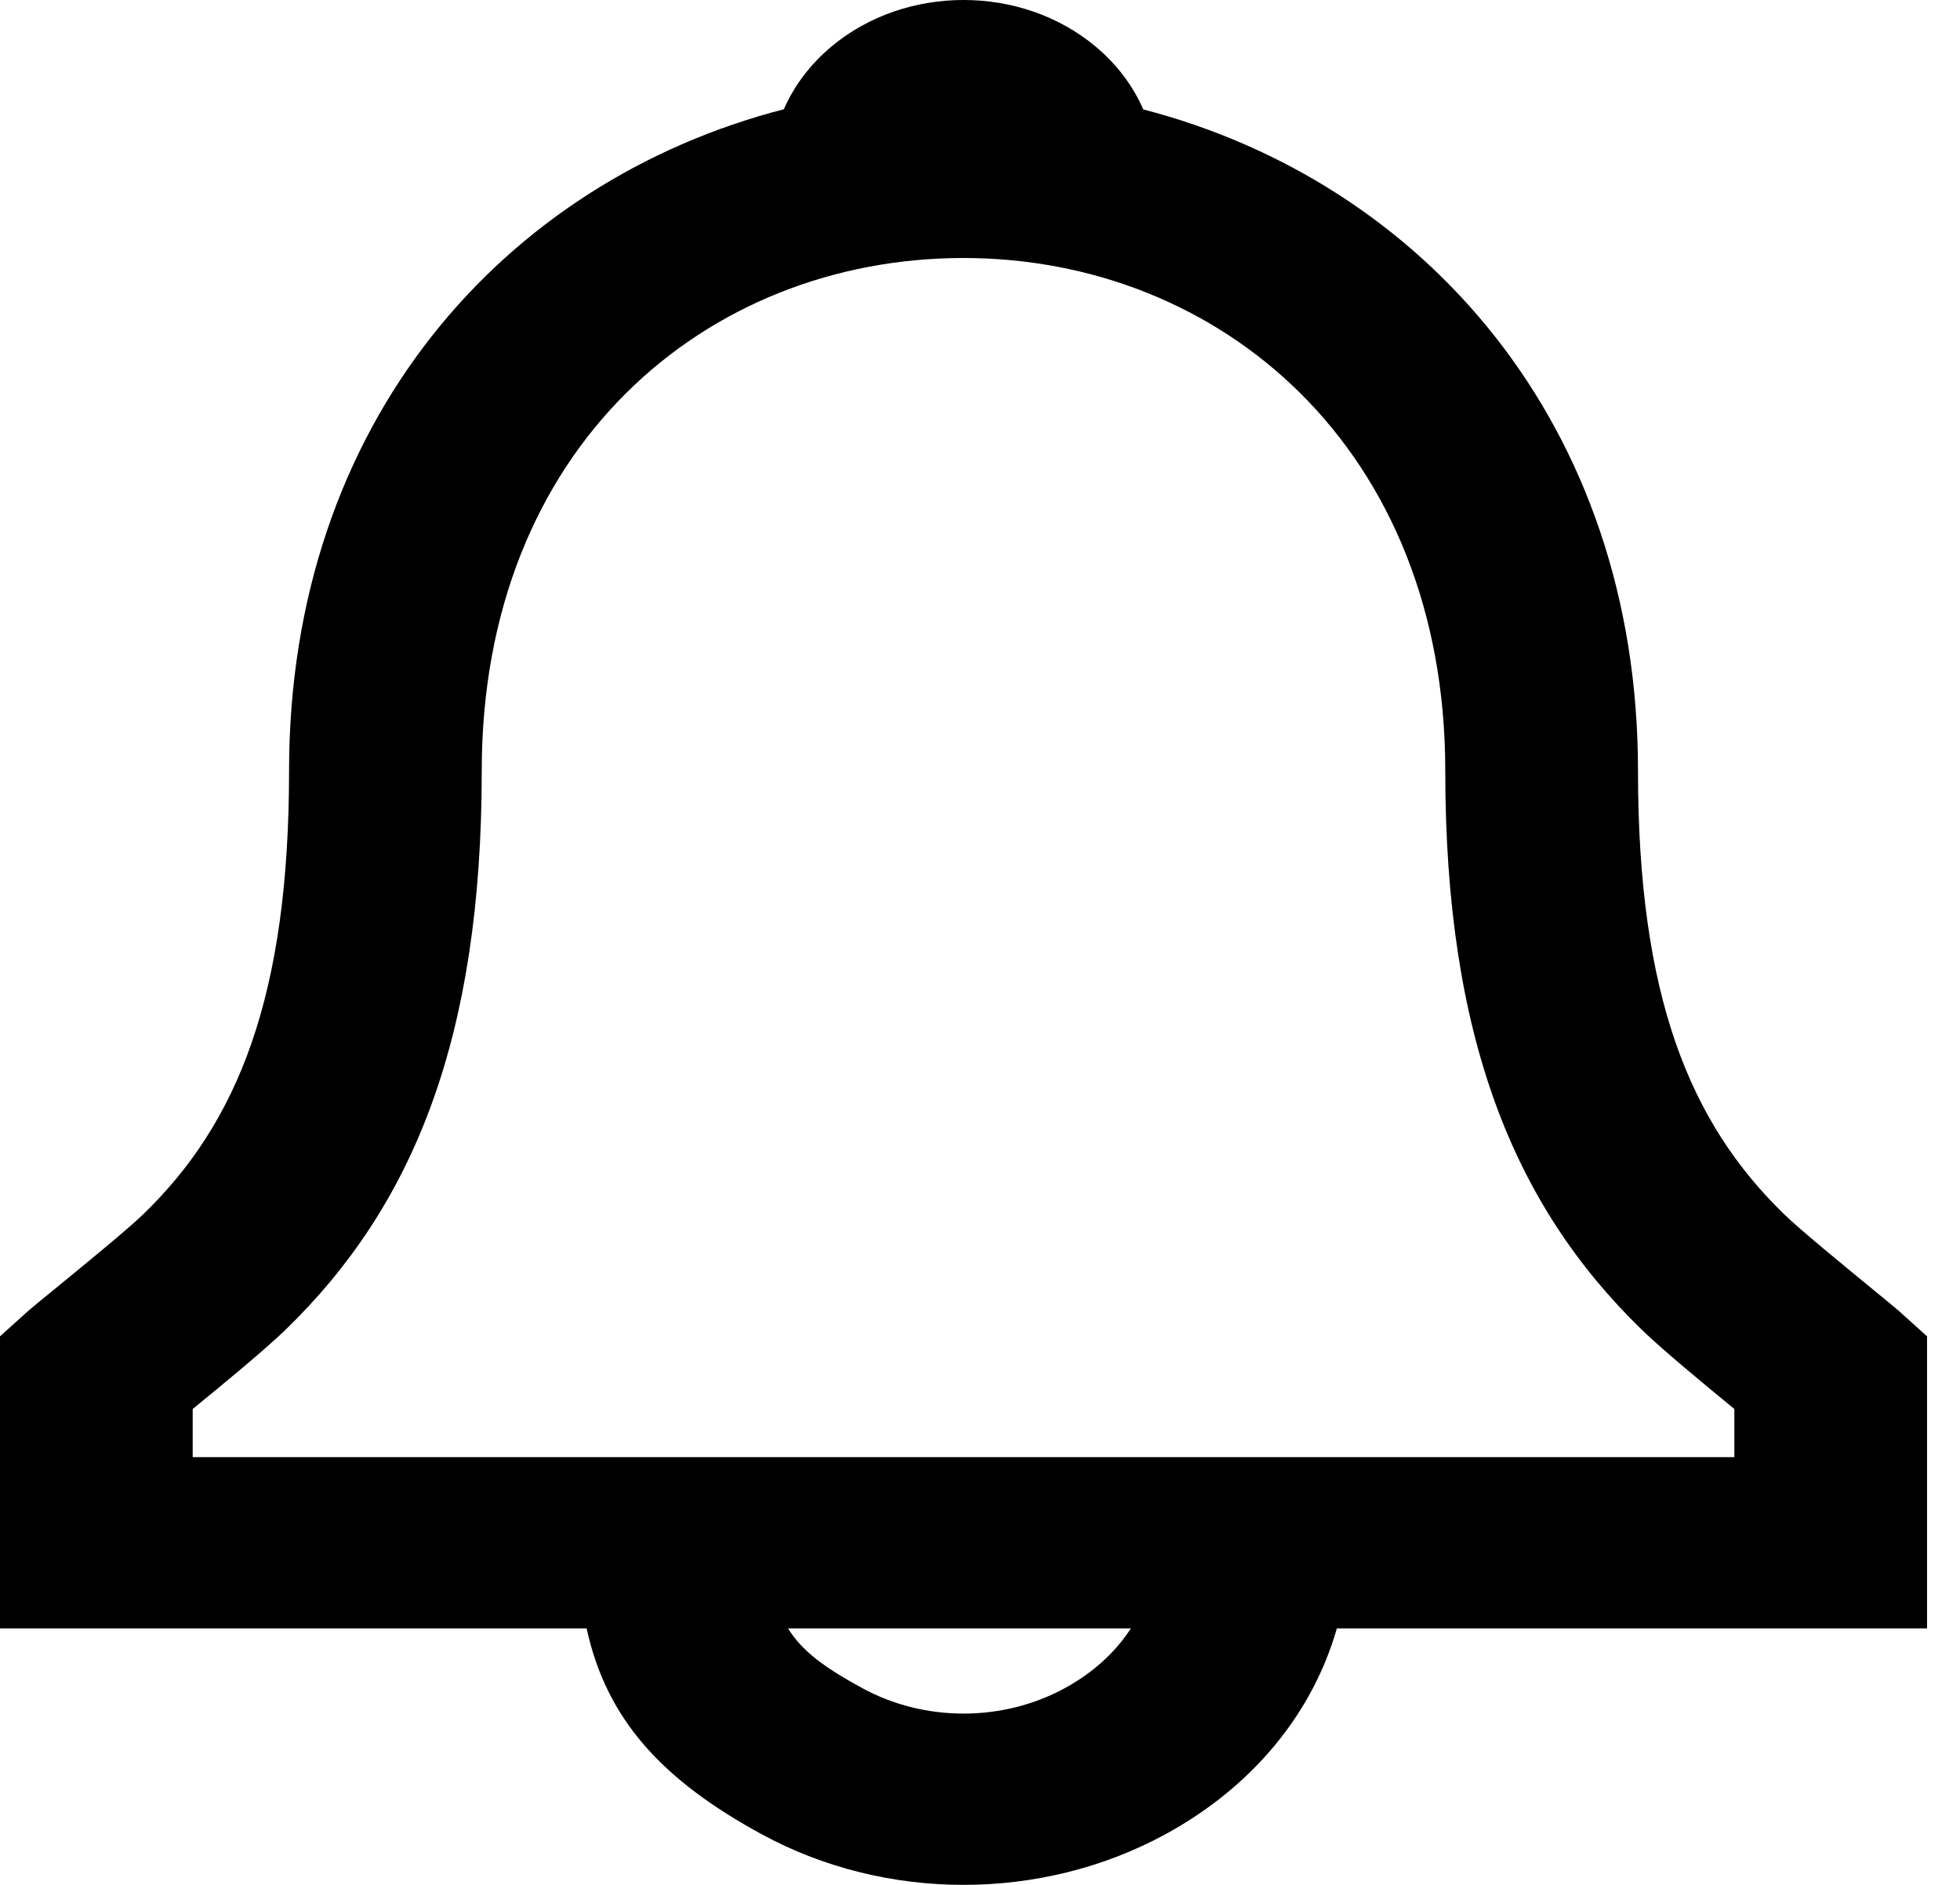 <svg width="52" height="50" viewBox="0 0 52 50" fill="none" xmlns="http://www.w3.org/2000/svg">
<path fill-rule="evenodd" clip-rule="evenodd" d="M43.457 20.446C43.457 11.224 37.735 4.824 30.331 2.902C30.063 2.286 29.64 1.713 29.064 1.232C27.096 -0.411 24.03 -0.411 22.062 1.232C21.488 1.712 21.064 2.284 20.796 2.898C13.383 4.811 7.669 11.198 7.669 20.446C7.669 26.429 6.311 29.782 3.799 32.212C3.378 32.618 2.24 33.549 1.469 34.179L1.468 34.18L1.467 34.181C1.103 34.478 0.821 34.709 0.736 34.785L0 35.449V43.196H15.563C16.09 45.608 17.563 47.222 20.227 48.667C23.504 50.444 27.624 50.444 30.901 48.667C33.252 47.392 34.828 45.433 35.468 43.196H51.126V35.449L50.39 34.785C50.312 34.715 50.042 34.494 49.688 34.204L49.687 34.202L49.686 34.202C48.918 33.572 47.757 32.621 47.331 32.207C44.816 29.765 43.457 26.408 43.457 20.446ZM30.003 43.196H20.908C21.269 43.792 21.885 44.243 22.89 44.788C24.532 45.679 26.596 45.679 28.238 44.788C28.998 44.376 29.592 43.831 30.003 43.196ZM43.559 35.275C44.097 35.797 45.25 36.752 46.013 37.375V38.653H5.112V37.376C5.869 36.76 7.025 35.806 7.562 35.287C10.977 31.985 12.781 27.529 12.781 20.446C12.781 11.859 18.744 6.844 25.562 6.844C32.361 6.844 38.344 11.885 38.344 20.446C38.344 27.506 40.148 31.964 43.559 35.275Z" fill="black"/>
</svg>

